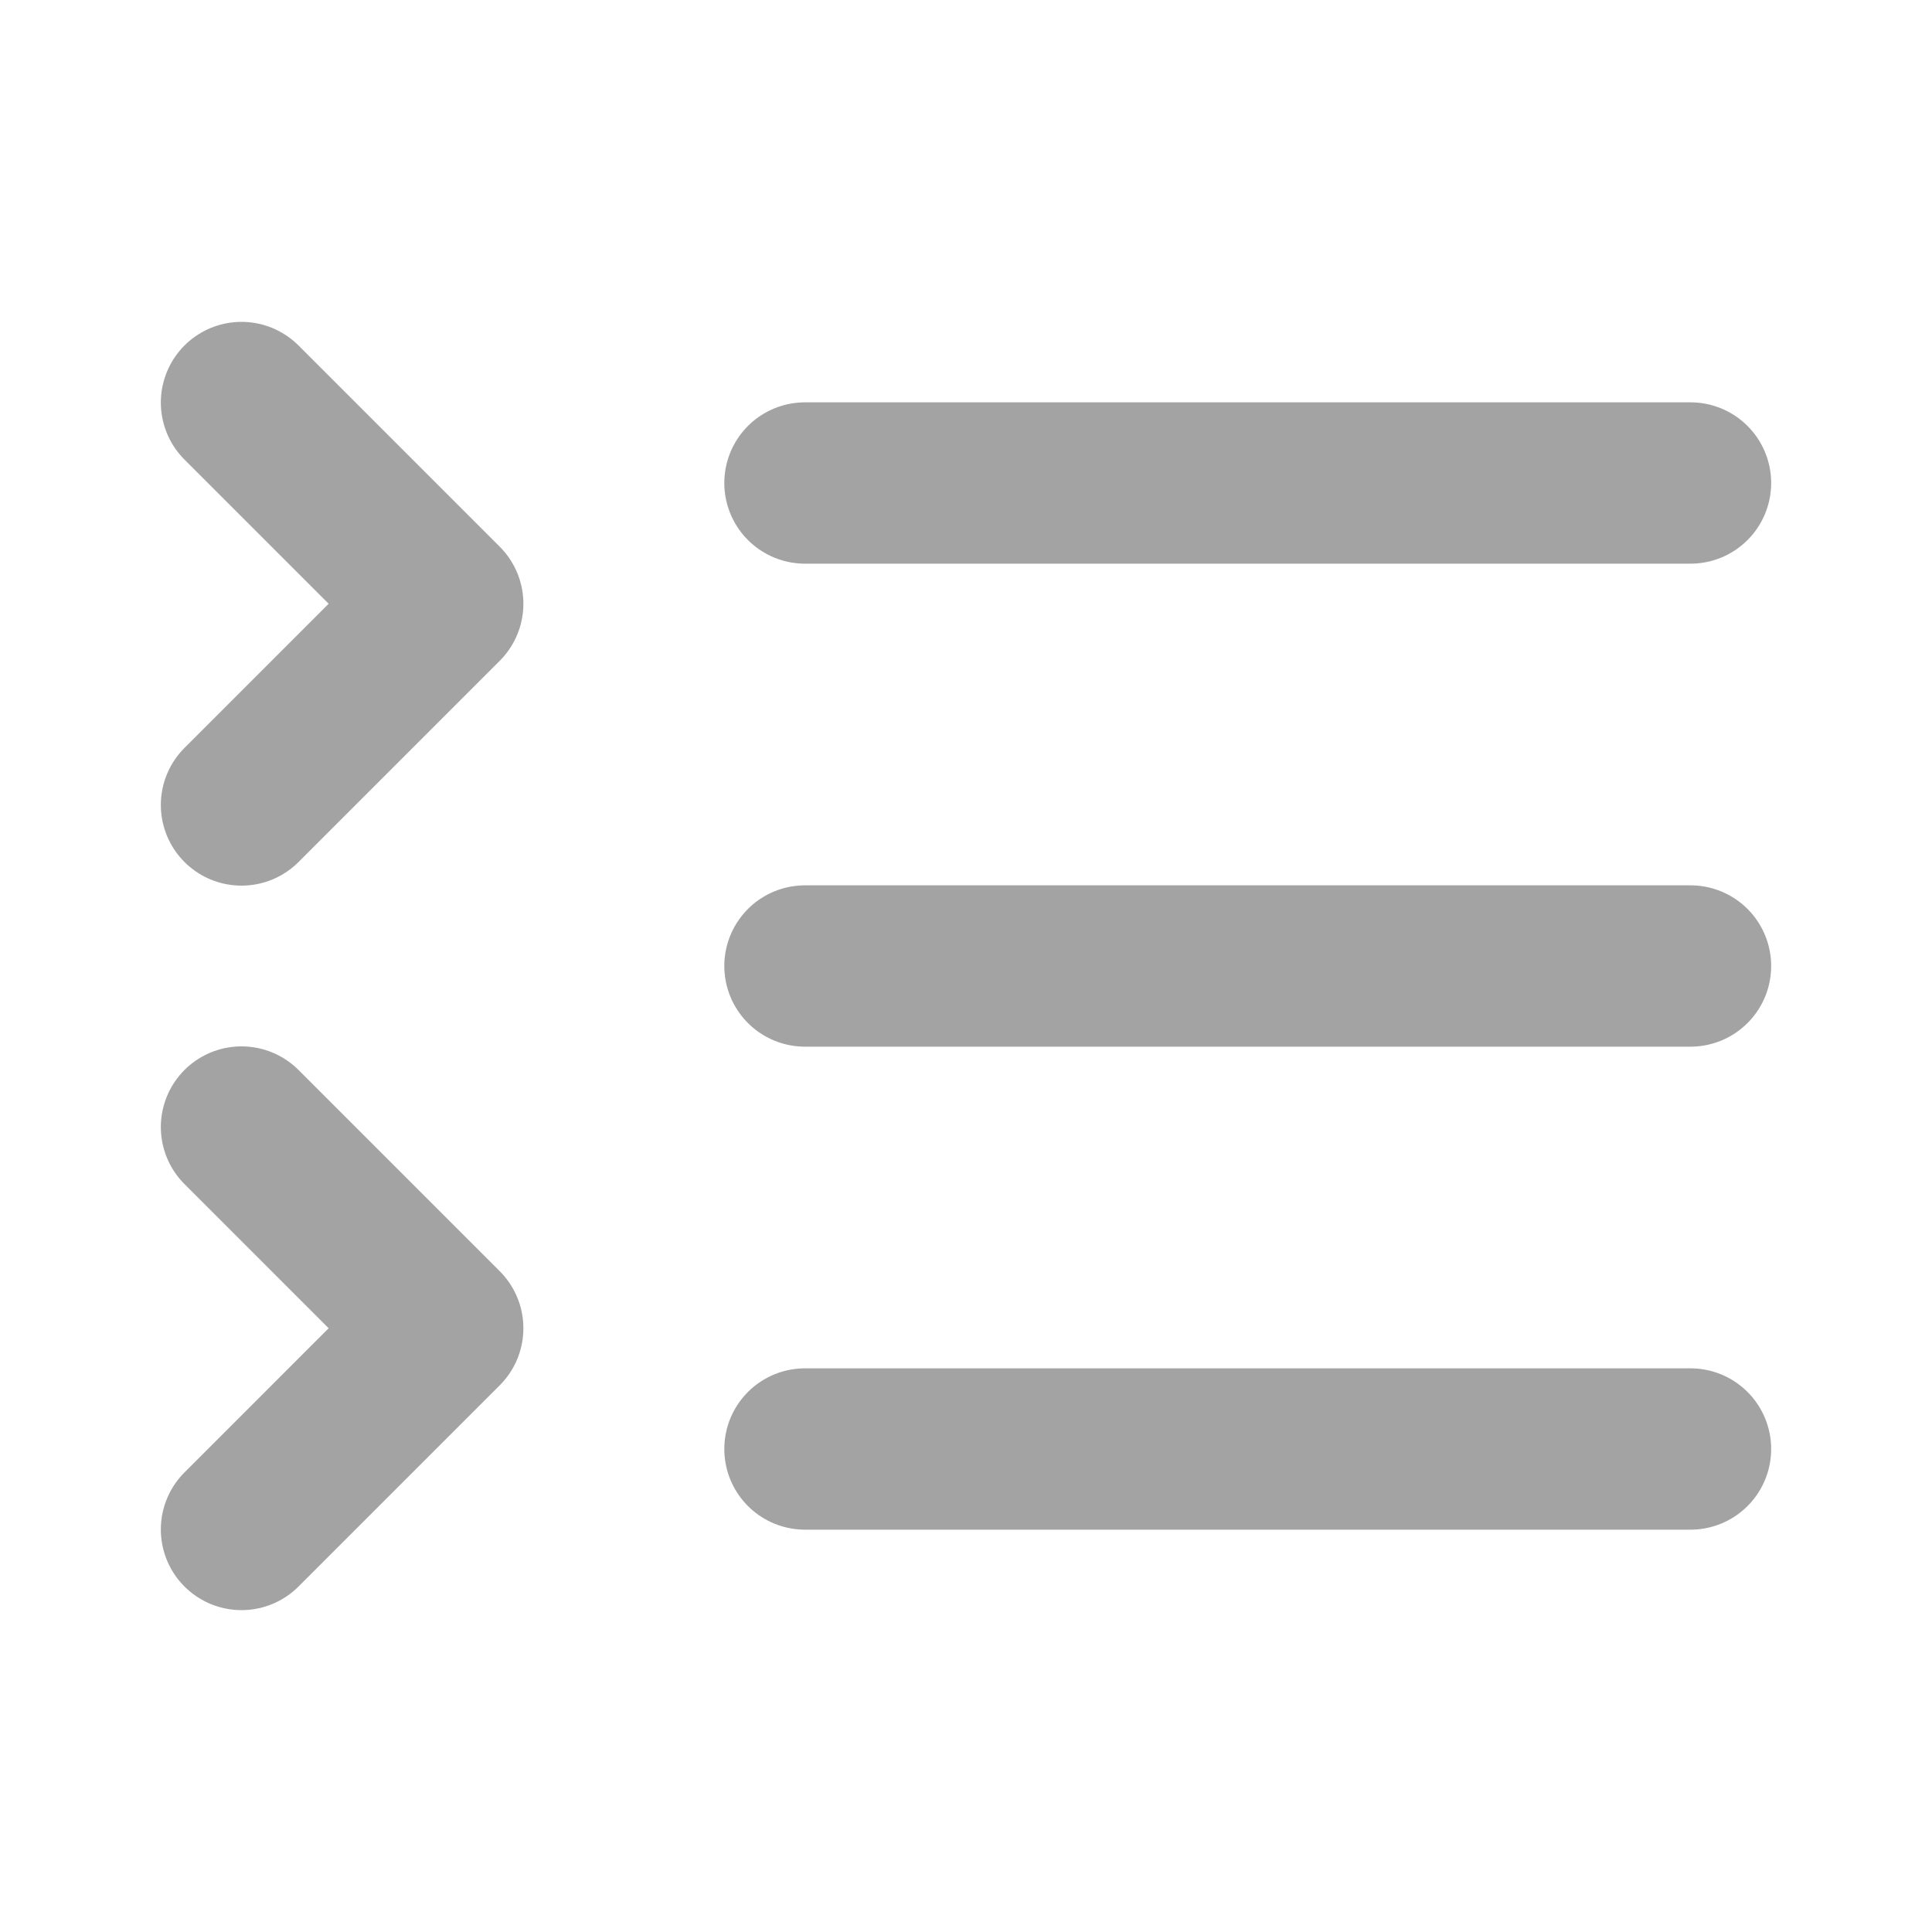 <svg width="20" height="20" viewBox="0 0 20 20" fill="none" xmlns="http://www.w3.org/2000/svg">
<path d="M2.5 8.333L4.583 6.25L2.5 4.167" stroke="#A3A3A3" stroke-width="1.67" stroke-linecap="round" stroke-linejoin="round"/>
<path d="M2.5 15.833L4.583 13.75L2.5 11.667" stroke="#A3A3A3" stroke-width="1.67" stroke-linecap="round" stroke-linejoin="round"/>
<path d="M8.333 5H17.5" stroke="#A3A3A3" stroke-width="1.67" stroke-linecap="round" stroke-linejoin="round"/>
<path d="M8.333 10H17.5" stroke="#A3A3A3" stroke-width="1.67" stroke-linecap="round" stroke-linejoin="round"/>
<path d="M8.333 15H17.5" stroke="#A3A3A3" stroke-width="1.67" stroke-linecap="round" stroke-linejoin="round"/>
</svg>

